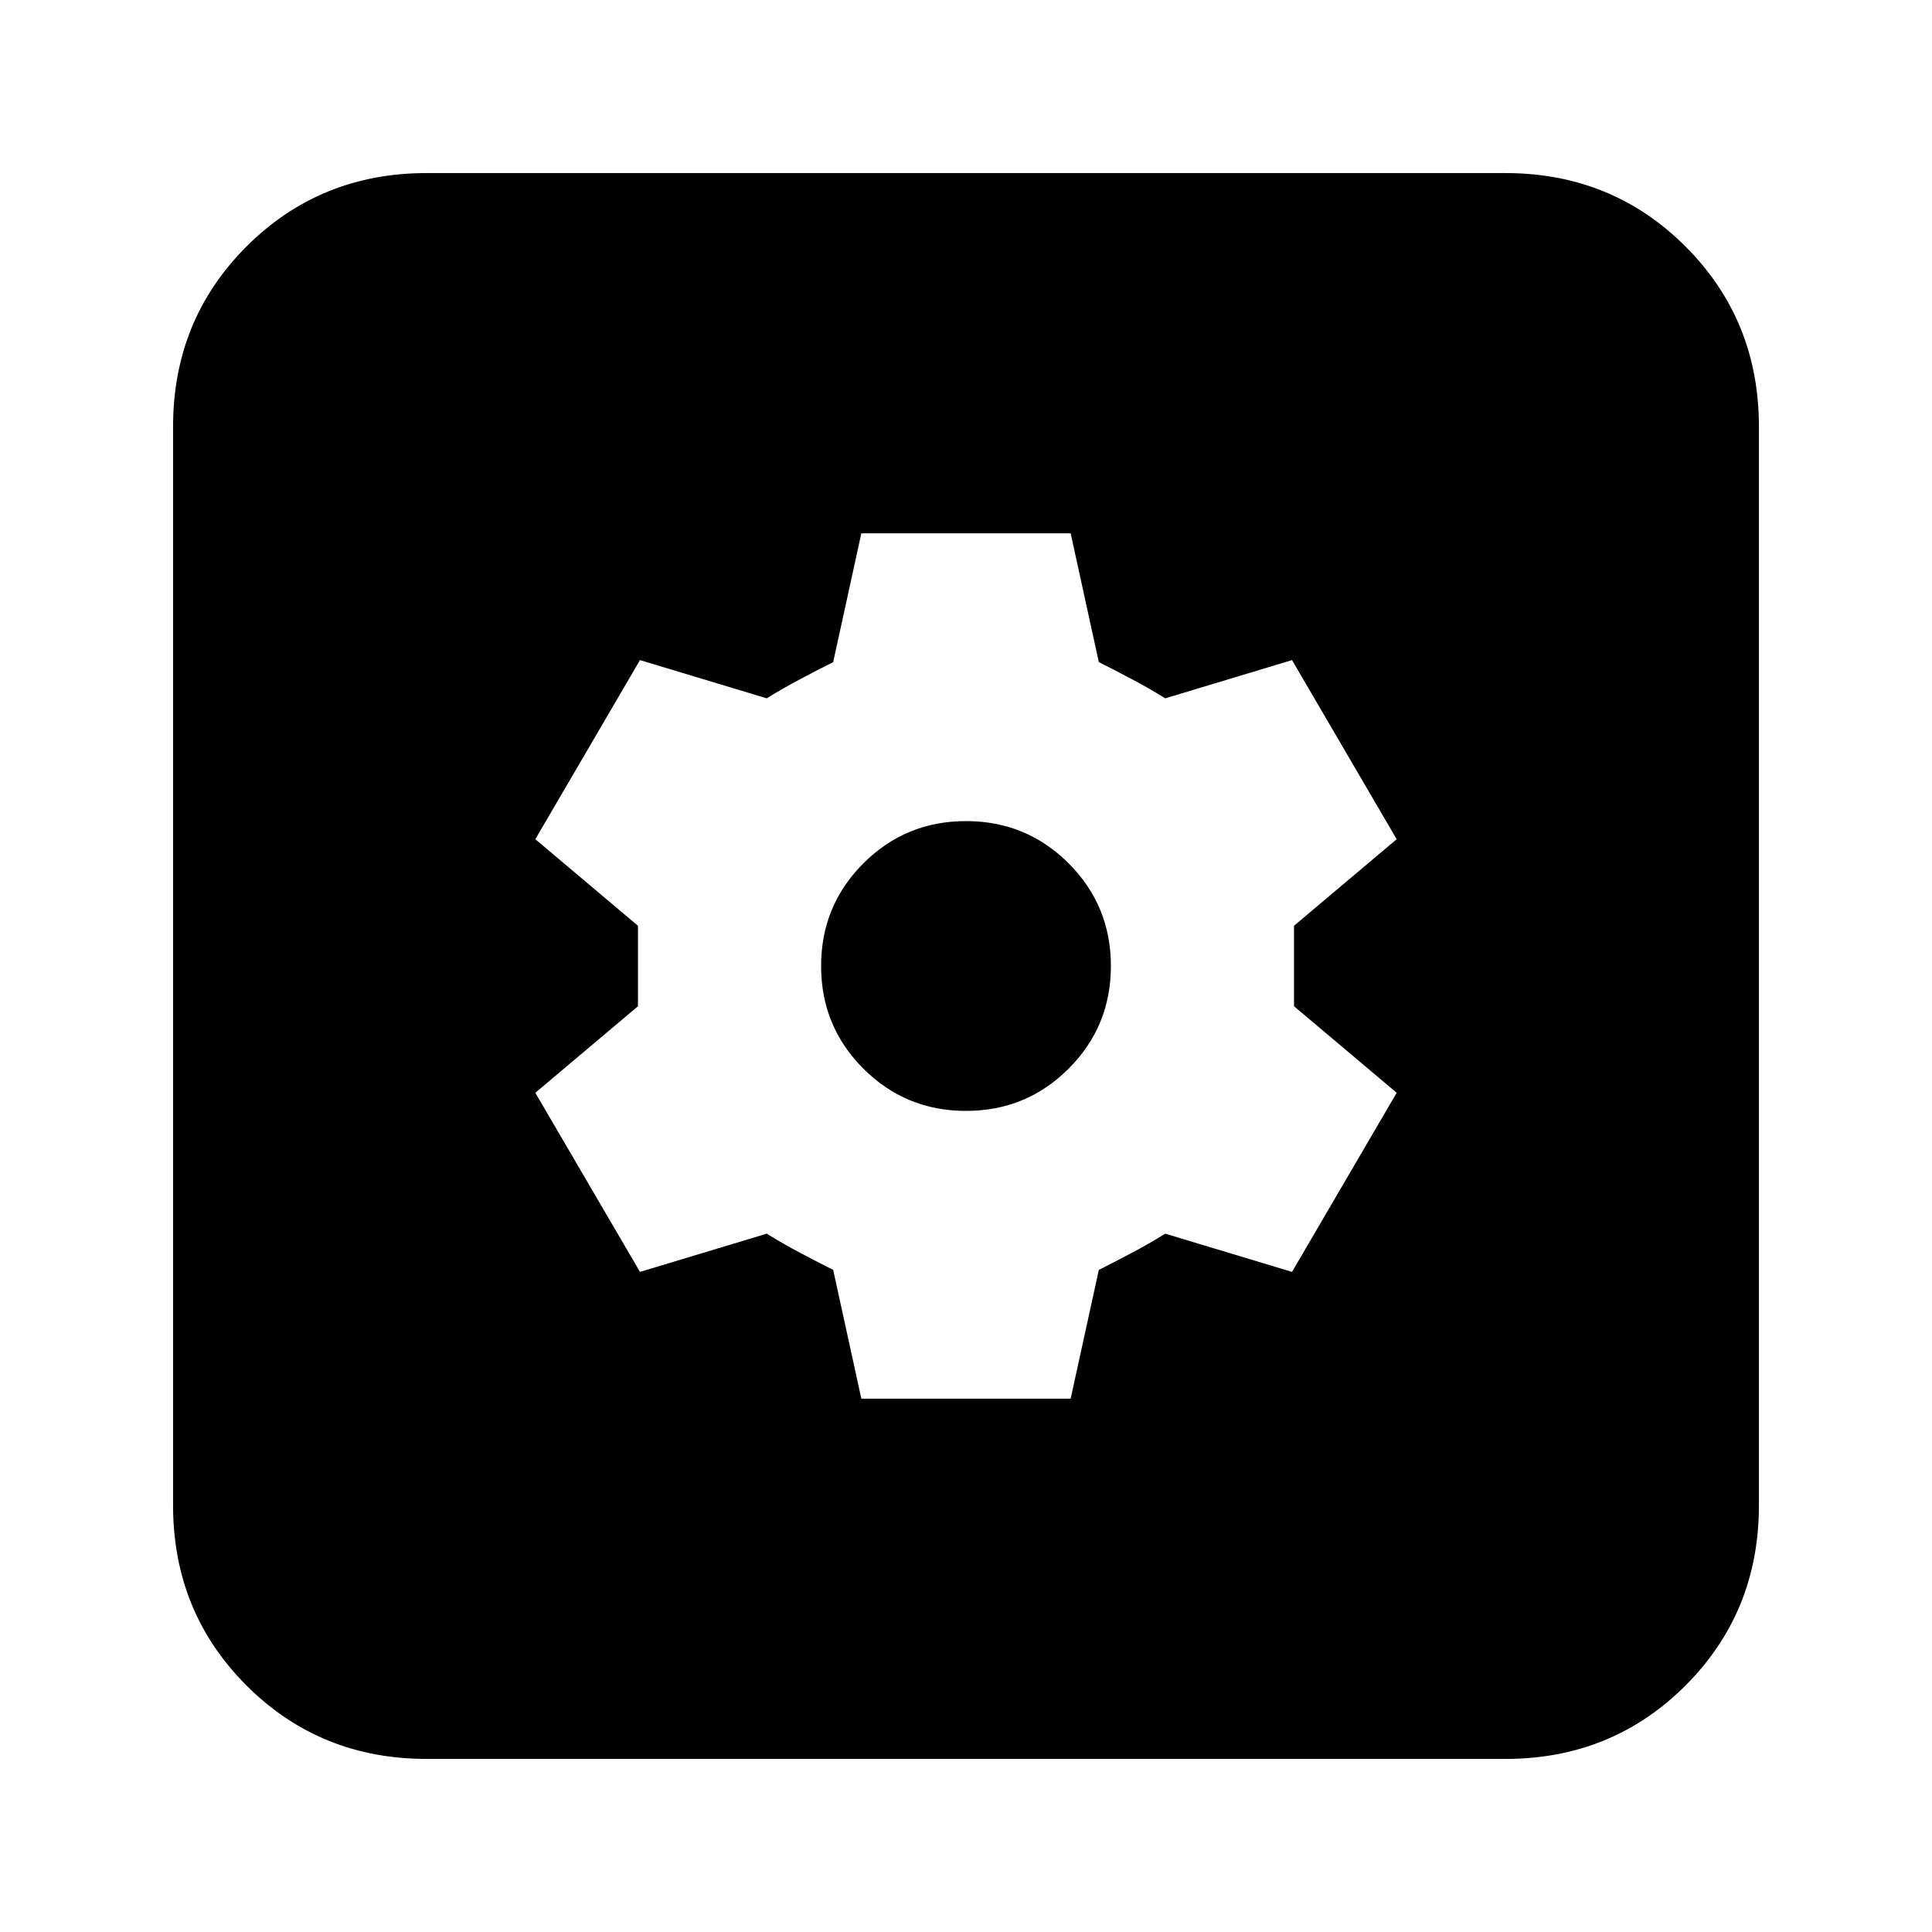 <svg xmlns="http://www.w3.org/2000/svg" height="24" width="24"><path d="M5.3 21.85Q3.975 21.85 3.062 20.938Q2.15 20.025 2.15 18.7V5.3Q2.15 3.975 3.062 3.062Q3.975 2.15 5.3 2.15H18.7Q20.025 2.15 20.938 3.062Q21.85 3.975 21.85 5.3V18.7Q21.85 20.025 20.938 20.938Q20.025 21.85 18.7 21.85ZM10.7 17.375H13.3L13.65 15.775Q13.85 15.675 14.062 15.562Q14.275 15.45 14.475 15.325L16.05 15.8L17.35 13.575L16.075 12.5Q16.075 12.25 16.075 12Q16.075 11.75 16.075 11.5L17.35 10.425L16.05 8.2L14.475 8.675Q14.275 8.55 14.062 8.438Q13.85 8.325 13.65 8.225L13.3 6.625H10.7L10.35 8.225Q10.15 8.325 9.938 8.438Q9.725 8.55 9.525 8.675L7.95 8.2L6.65 10.425L7.925 11.5Q7.925 11.75 7.925 12Q7.925 12.25 7.925 12.5L6.65 13.575L7.95 15.8L9.525 15.325Q9.725 15.45 9.938 15.562Q10.15 15.675 10.35 15.775ZM12 13.8Q11.25 13.8 10.725 13.275Q10.2 12.75 10.2 12Q10.2 11.25 10.725 10.725Q11.25 10.2 12 10.2Q12.75 10.2 13.275 10.725Q13.8 11.25 13.8 12Q13.8 12.75 13.275 13.275Q12.75 13.8 12 13.8Z"/></svg>